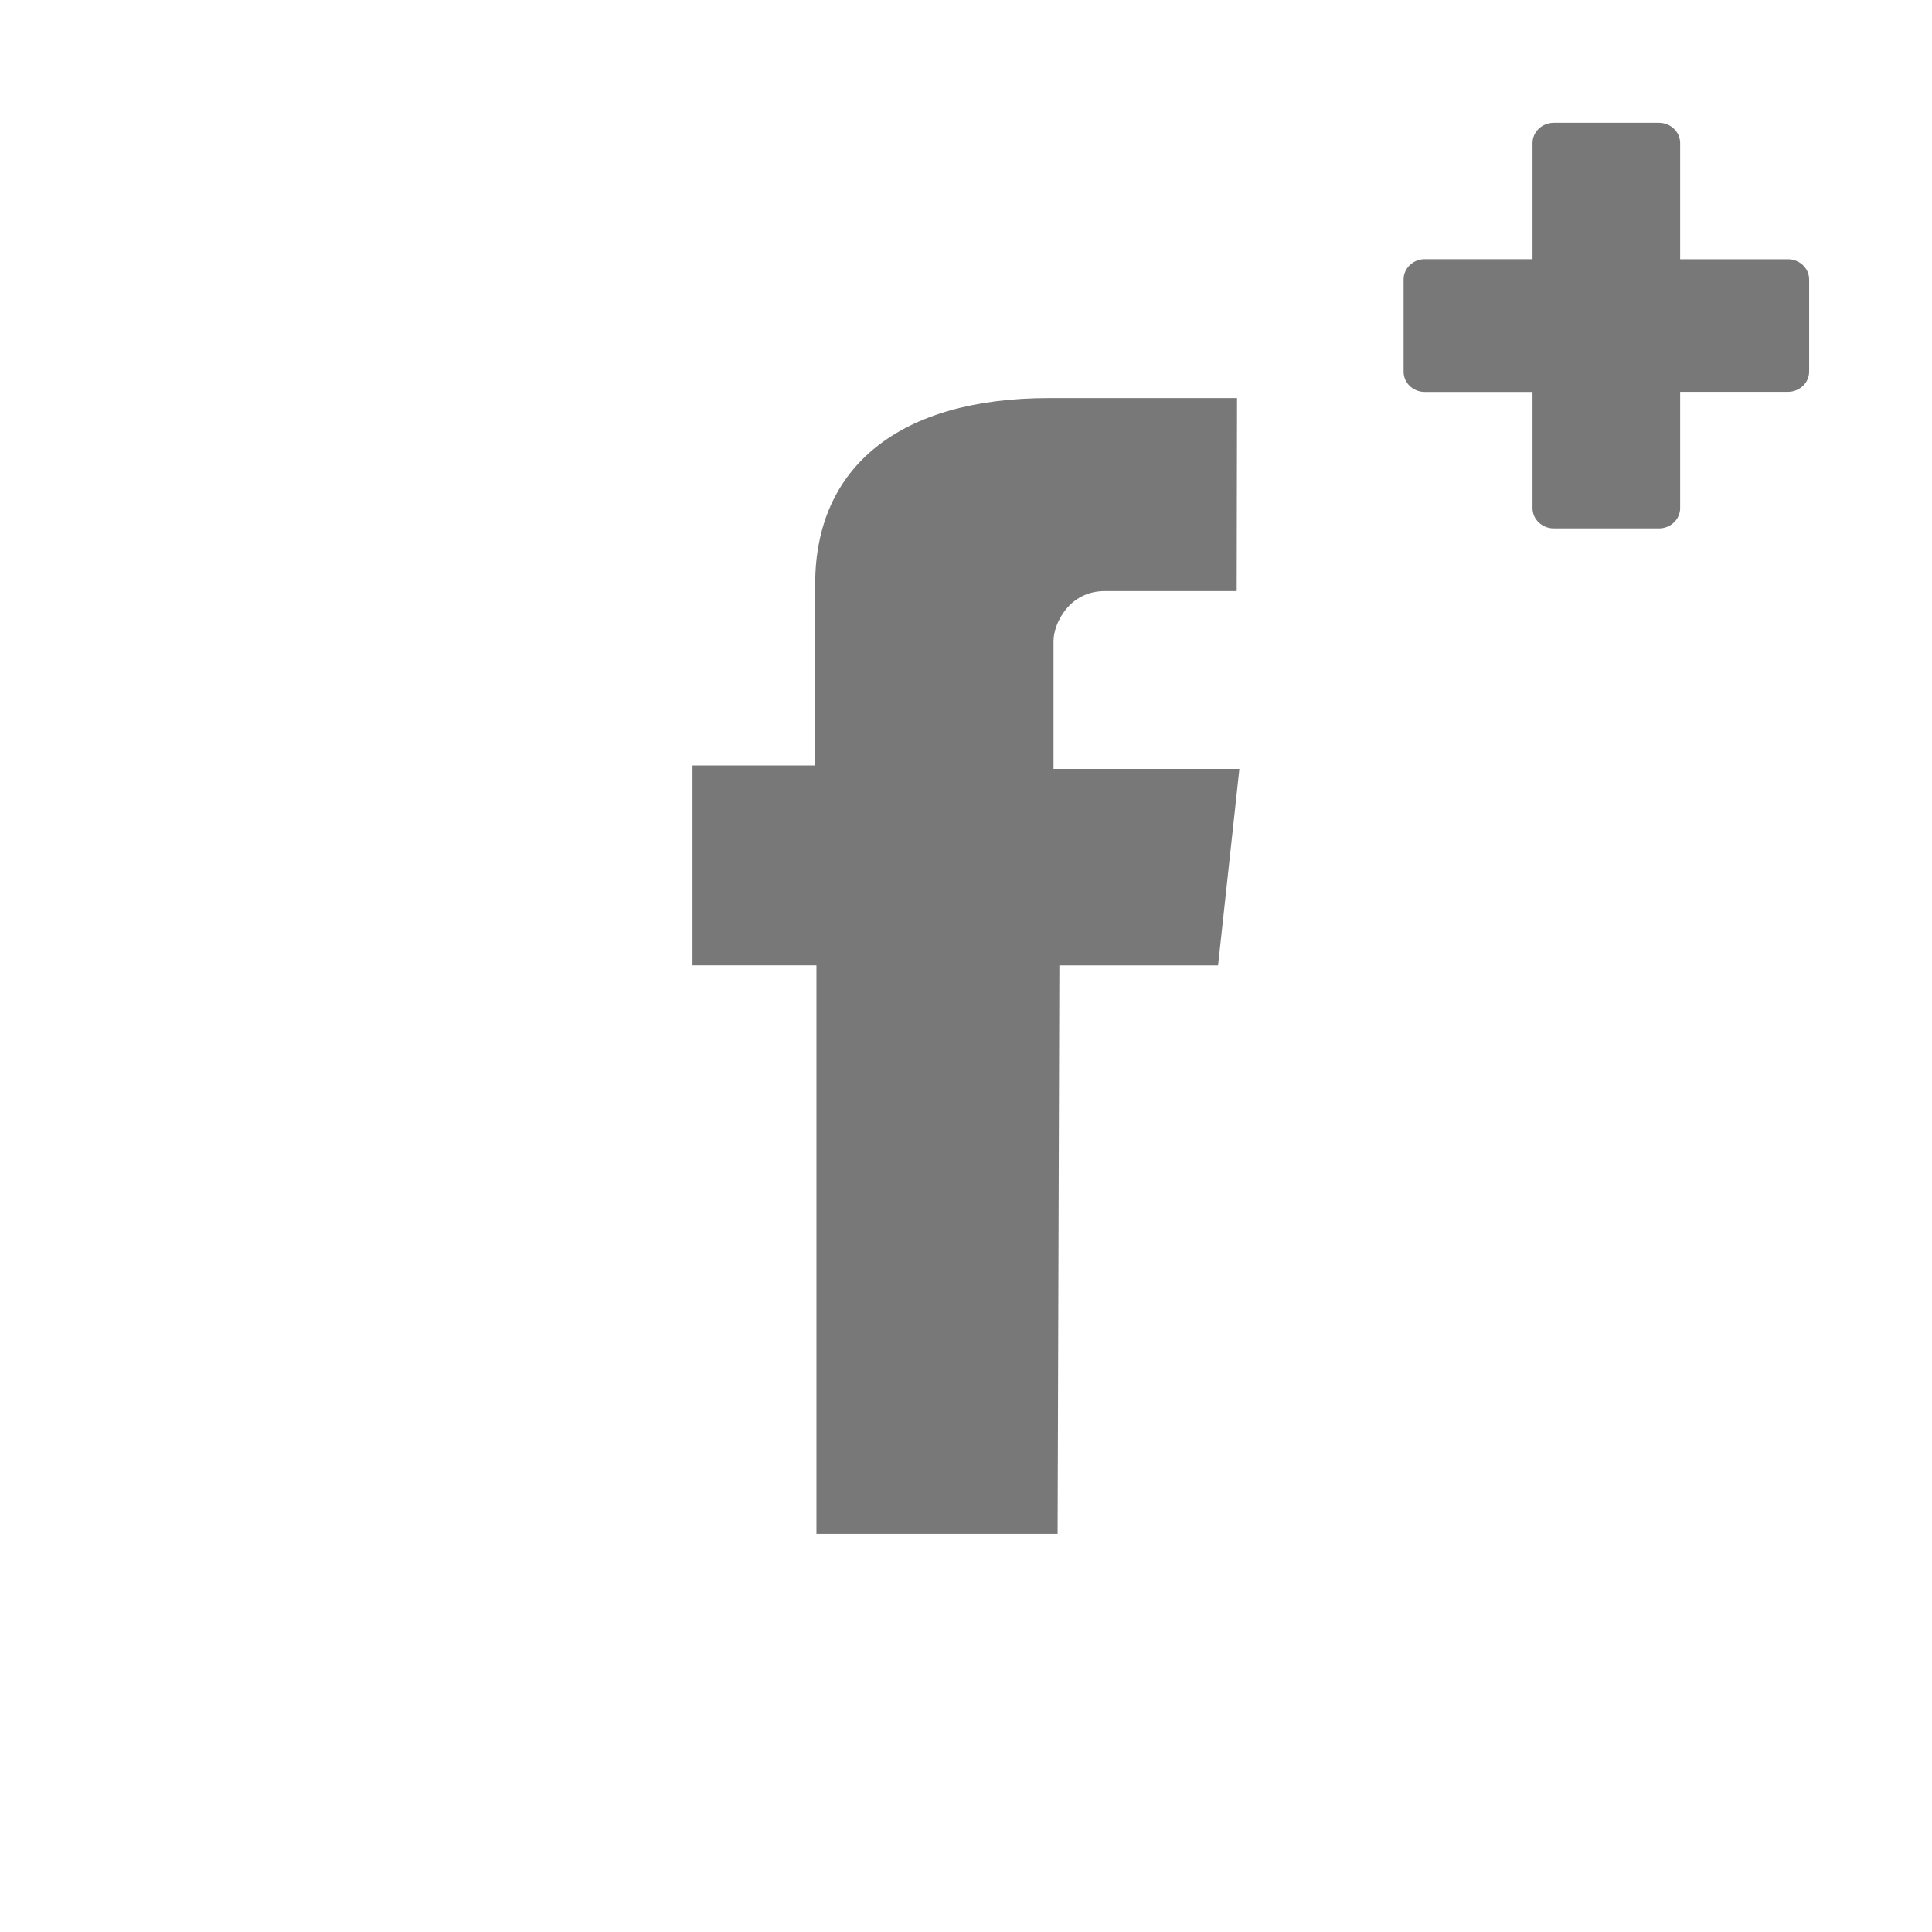 <?xml version="1.0" encoding="utf-8"?>
<!-- Generator: Adobe Illustrator 15.1.0, SVG Export Plug-In . SVG Version: 6.00 Build 0)  -->
<!DOCTYPE svg PUBLIC "-//W3C//DTD SVG 1.1//EN" "http://www.w3.org/Graphics/SVG/1.1/DTD/svg11.dtd">
<svg version="1.1" id="Layer_1" xmlns="http://www.w3.org/2000/svg" xmlns:xlink="http://www.w3.org/1999/xlink" x="0px" y="0px"
	 width="34px" height="34px" viewBox="0 0 34 34" enable-background="new 0 0 34 34" xml:space="preserve">
<path fill="#787878" d="M14.368,26.994V16.989h-2.181v-3.518h2.159c0,0,0-1.125,0-3.193c0-2.066,1.49-3.272,4.11-3.272
	c2.621,0,3.314,0,3.314,0l-0.006,3.396c0,0-1.693,0-2.322,0s-0.902,0.574-0.902,0.88c0,0.307,0,2.25,0,2.25h3.271l-0.375,3.458
	h-2.793l-0.031,10.005H14.368z"/>
<g>
	<g>
		<path fill="#787878" d="M25.076,4.917h2.271v-2.4h1.85v2.401h2.271v1.624h-2.271v2.401h-1.85V6.542h-2.271V4.917z"/>
		<path fill="#787878" d="M29.195,9.299h-1.85c-0.207,0-0.375-0.16-0.375-0.356V6.898h-1.896c-0.207,0-0.373-0.16-0.373-0.356V4.917
			c0-0.196,0.167-0.356,0.373-0.356h1.896V2.517c0-0.196,0.168-0.356,0.375-0.356h1.85c0.205,0,0.373,0.16,0.373,0.356v2.045h1.897
			c0.206,0,0.373,0.16,0.373,0.356V6.54c0,0.197-0.167,0.356-0.373,0.356h-1.897v2.046C29.568,9.14,29.4,9.299,29.195,9.299z
			 M27.723,8.586h1.104V6.542c0-0.198,0.168-0.357,0.374-0.357h1.897v-0.91H29.2c-0.206,0-0.374-0.159-0.374-0.357V2.874h-1.104
			v2.045c0,0.198-0.17,0.357-0.375,0.357H25.45v0.909h1.897c0.204,0,0.375,0.159,0.375,0.357V8.586L27.723,8.586z"/>
	</g>
</g>
</svg>
